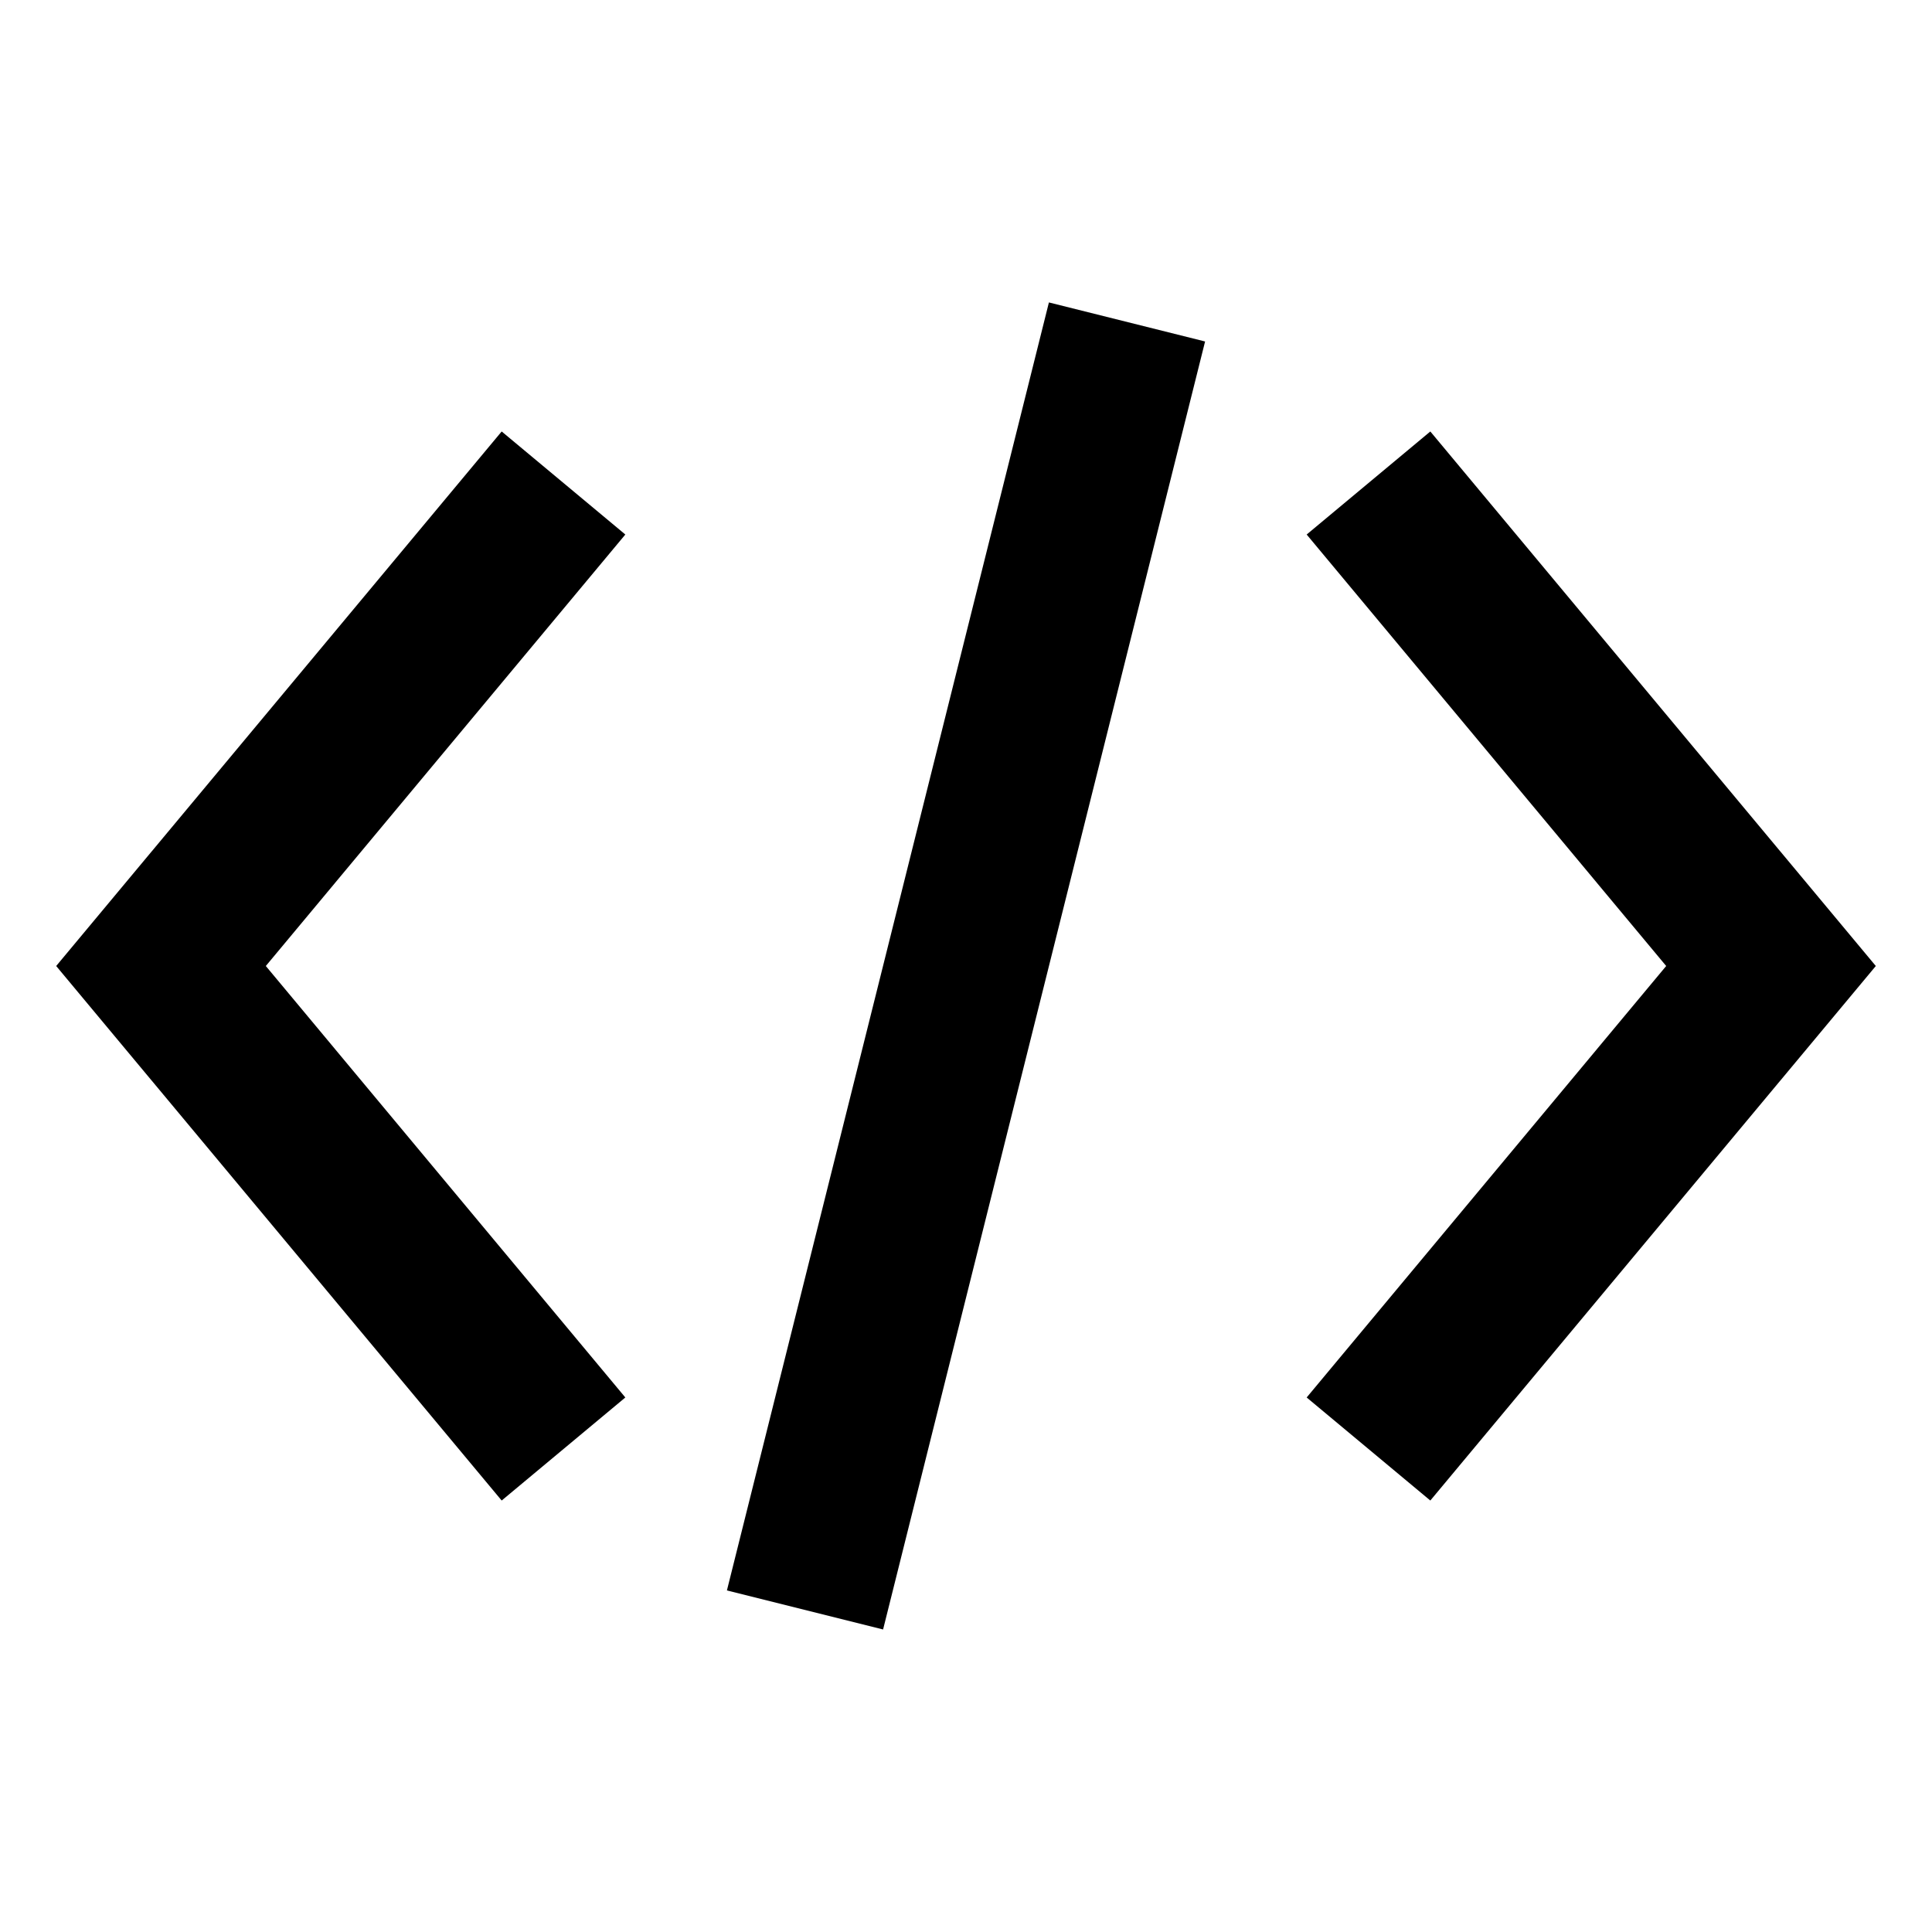 <svg width="24" height="24" viewBox="0 0 24 24" fill="none" xmlns="http://www.w3.org/2000/svg">
<path fill-rule="evenodd" clip-rule="evenodd" d="M6.232 5.36L7.768 6.64L3.302 12L7.768 17.36L6.232 18.64L0.698 12L6.232 5.36Z" fill="currentColor"/>
<path fill-rule="evenodd" clip-rule="evenodd" d="M17.768 18.64L16.232 17.36L20.698 12L16.232 6.64L17.768 5.36L23.302 12L17.768 18.64Z" fill="currentColor"/>
<path fill-rule="evenodd" clip-rule="evenodd" d="M9.03 19.757L13.03 3.757L14.97 4.242L10.97 20.242L9.03 19.757Z" fill="currentColor"/>
</svg>
